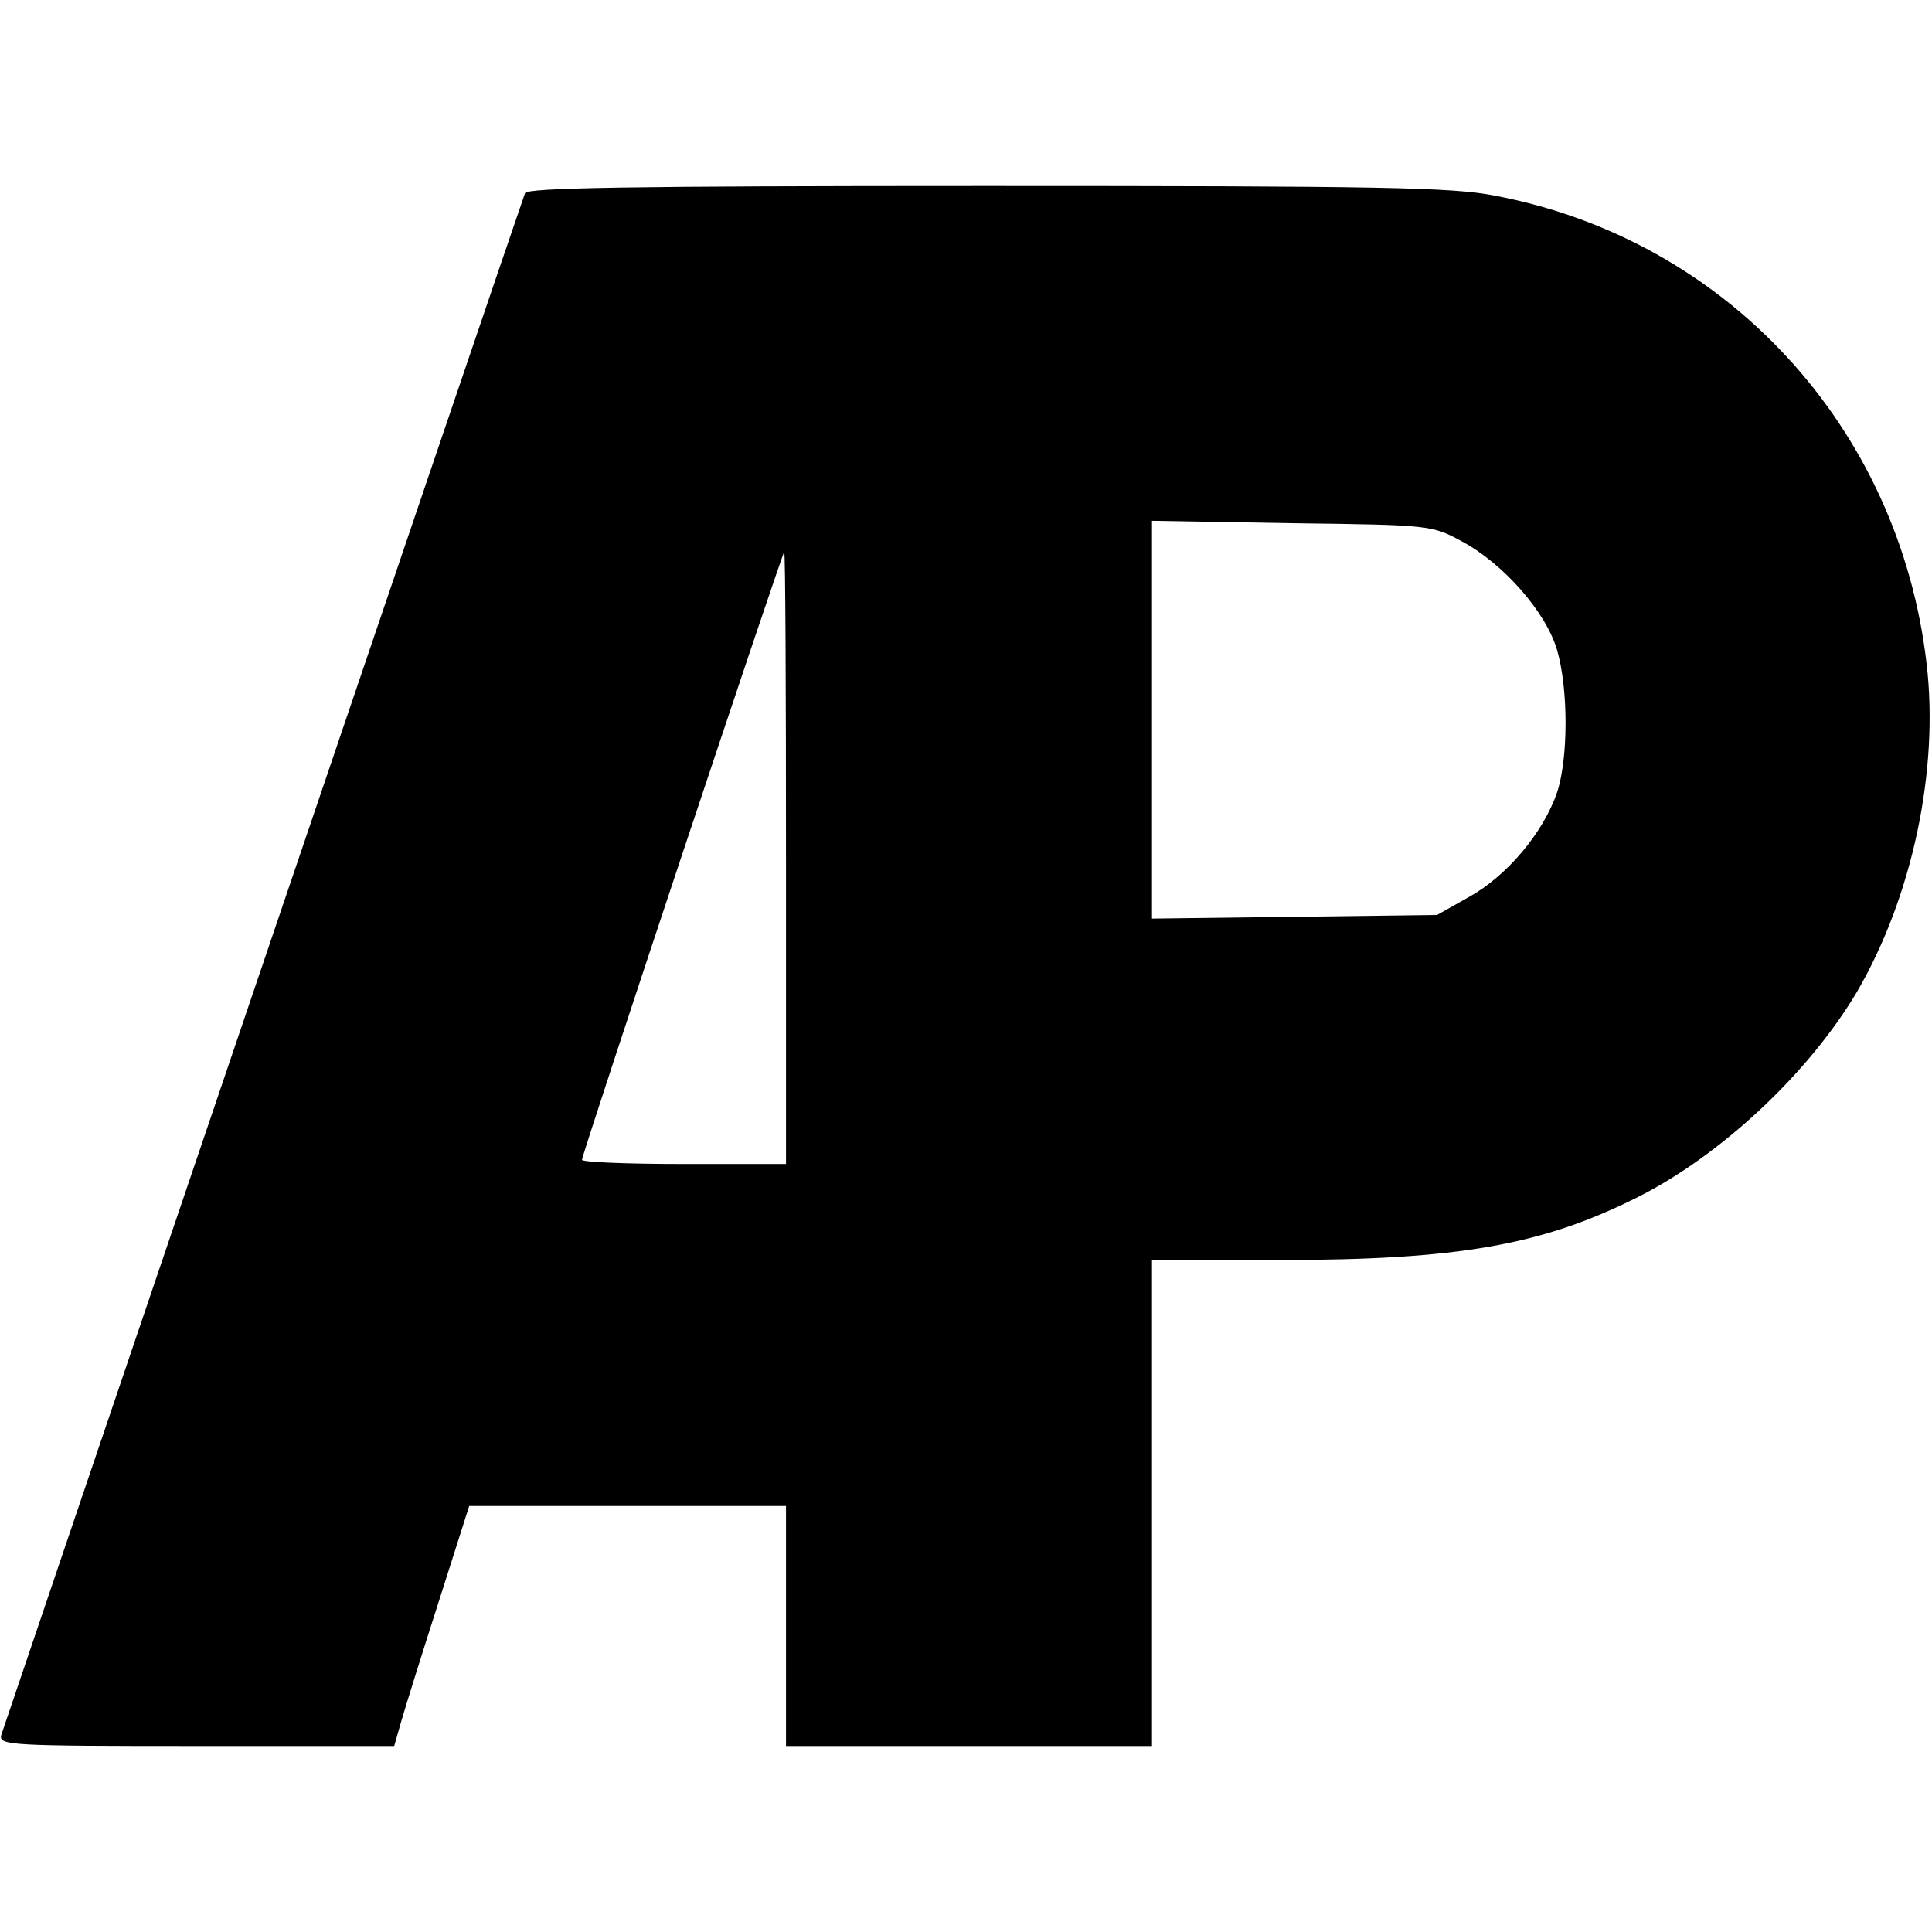 <?xml version="1.0" standalone="no"?>
<!DOCTYPE svg PUBLIC "-//W3C//DTD SVG 20010904//EN"
 "http://www.w3.org/TR/2001/REC-SVG-20010904/DTD/svg10.dtd">
<svg version="1.0" xmlns="http://www.w3.org/2000/svg"
 width="322pt" height="322pt" viewBox="0 0 322 322"
 preserveAspectRatio="xMidYMid meet">
<g transform="translate(0,322) scale(0.1,-0.1)"
fill="#000000" stroke="none">
<path d="M875 2898 c-18 -50 -869 -2557 -873 -2570 -4 -17 16 -18 325 -18
l330 0 12 42 c7 24 35 114 63 201 l50 157 264 0 264 0 0 -200 0 -200 305 0
305 0 0 405 0 405 213 0 c298 0 438 25 597 105 139 70 285 207 365 342 92 158
137 369 116 547 -46 395 -334 707 -720 780 -71 14 -192 16 -847 16 -603 0
-766 -3 -769 -12z m1561 -580 c69 -37 140 -117 159 -181 19 -65 19 -181 0
-238 -23 -67 -83 -138 -145 -173 l-55 -31 -237 -3 -238 -3 0 331 0 332 233 -4
c229 -3 233 -3 283 -30z m-1126 -528 l0 -510 -170 0 c-93 0 -170 3 -170 7 0
10 334 1013 337 1013 2 0 3 -229 3 -510z"/>
</g>
</svg>

